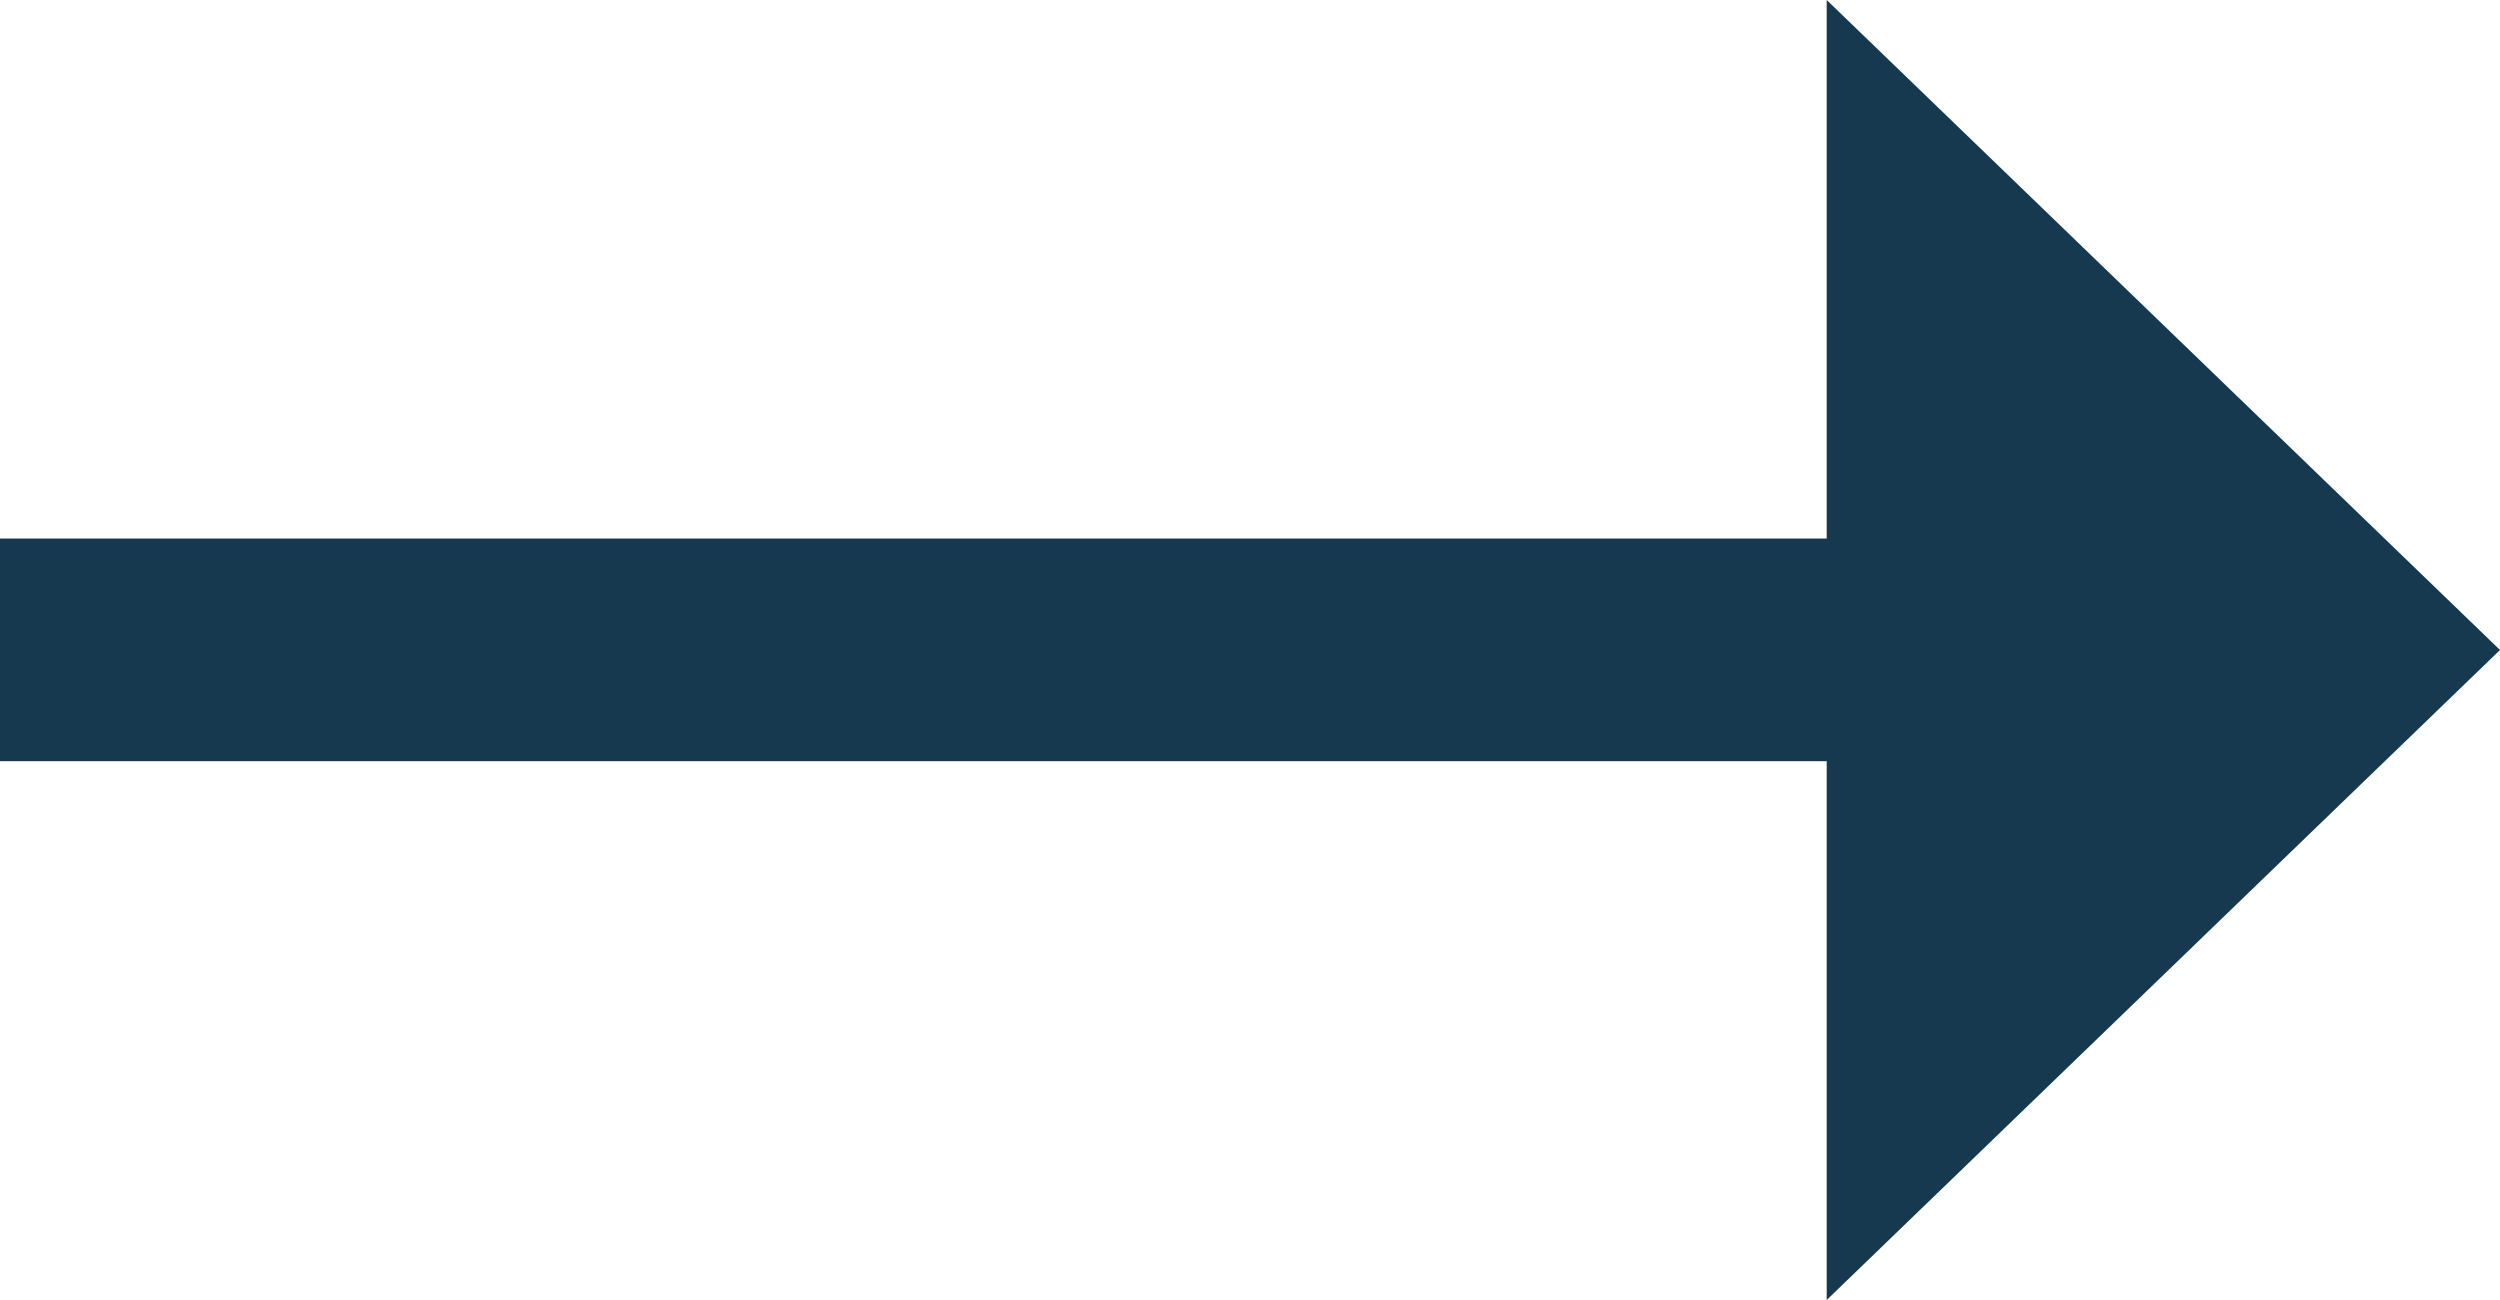 <?xml version="1.0" encoding="UTF-8"?>
<svg width="25px" height="13px" viewBox="0 0 25 13" version="1.1" xmlns="http://www.w3.org/2000/svg" xmlns:xlink="http://www.w3.org/1999/xlink">
    <!-- Generator: sketchtool 50.2 (55047) - http://www.bohemiancoding.com/sketch -->
    <title>4811544F-79D7-48C3-AD3A-6B2B9F15B82E</title>
    <desc>Created with sketchtool.</desc>
    <defs></defs>
    <g id="Page-1" stroke="none" stroke-width="1" fill="none" fill-rule="evenodd">
        <g id="sonata" transform="translate(-1315, -7658)" fill="#173950">
            <g id="blog" transform="translate(344, 7561)">
                <polygon id="Shape" points="996 103.5 989.267 110 989.267 104.612 971 104.612 971 102.385 989.267 102.385 989.267 97"></polygon>
            </g>
        </g>
    </g>
</svg>